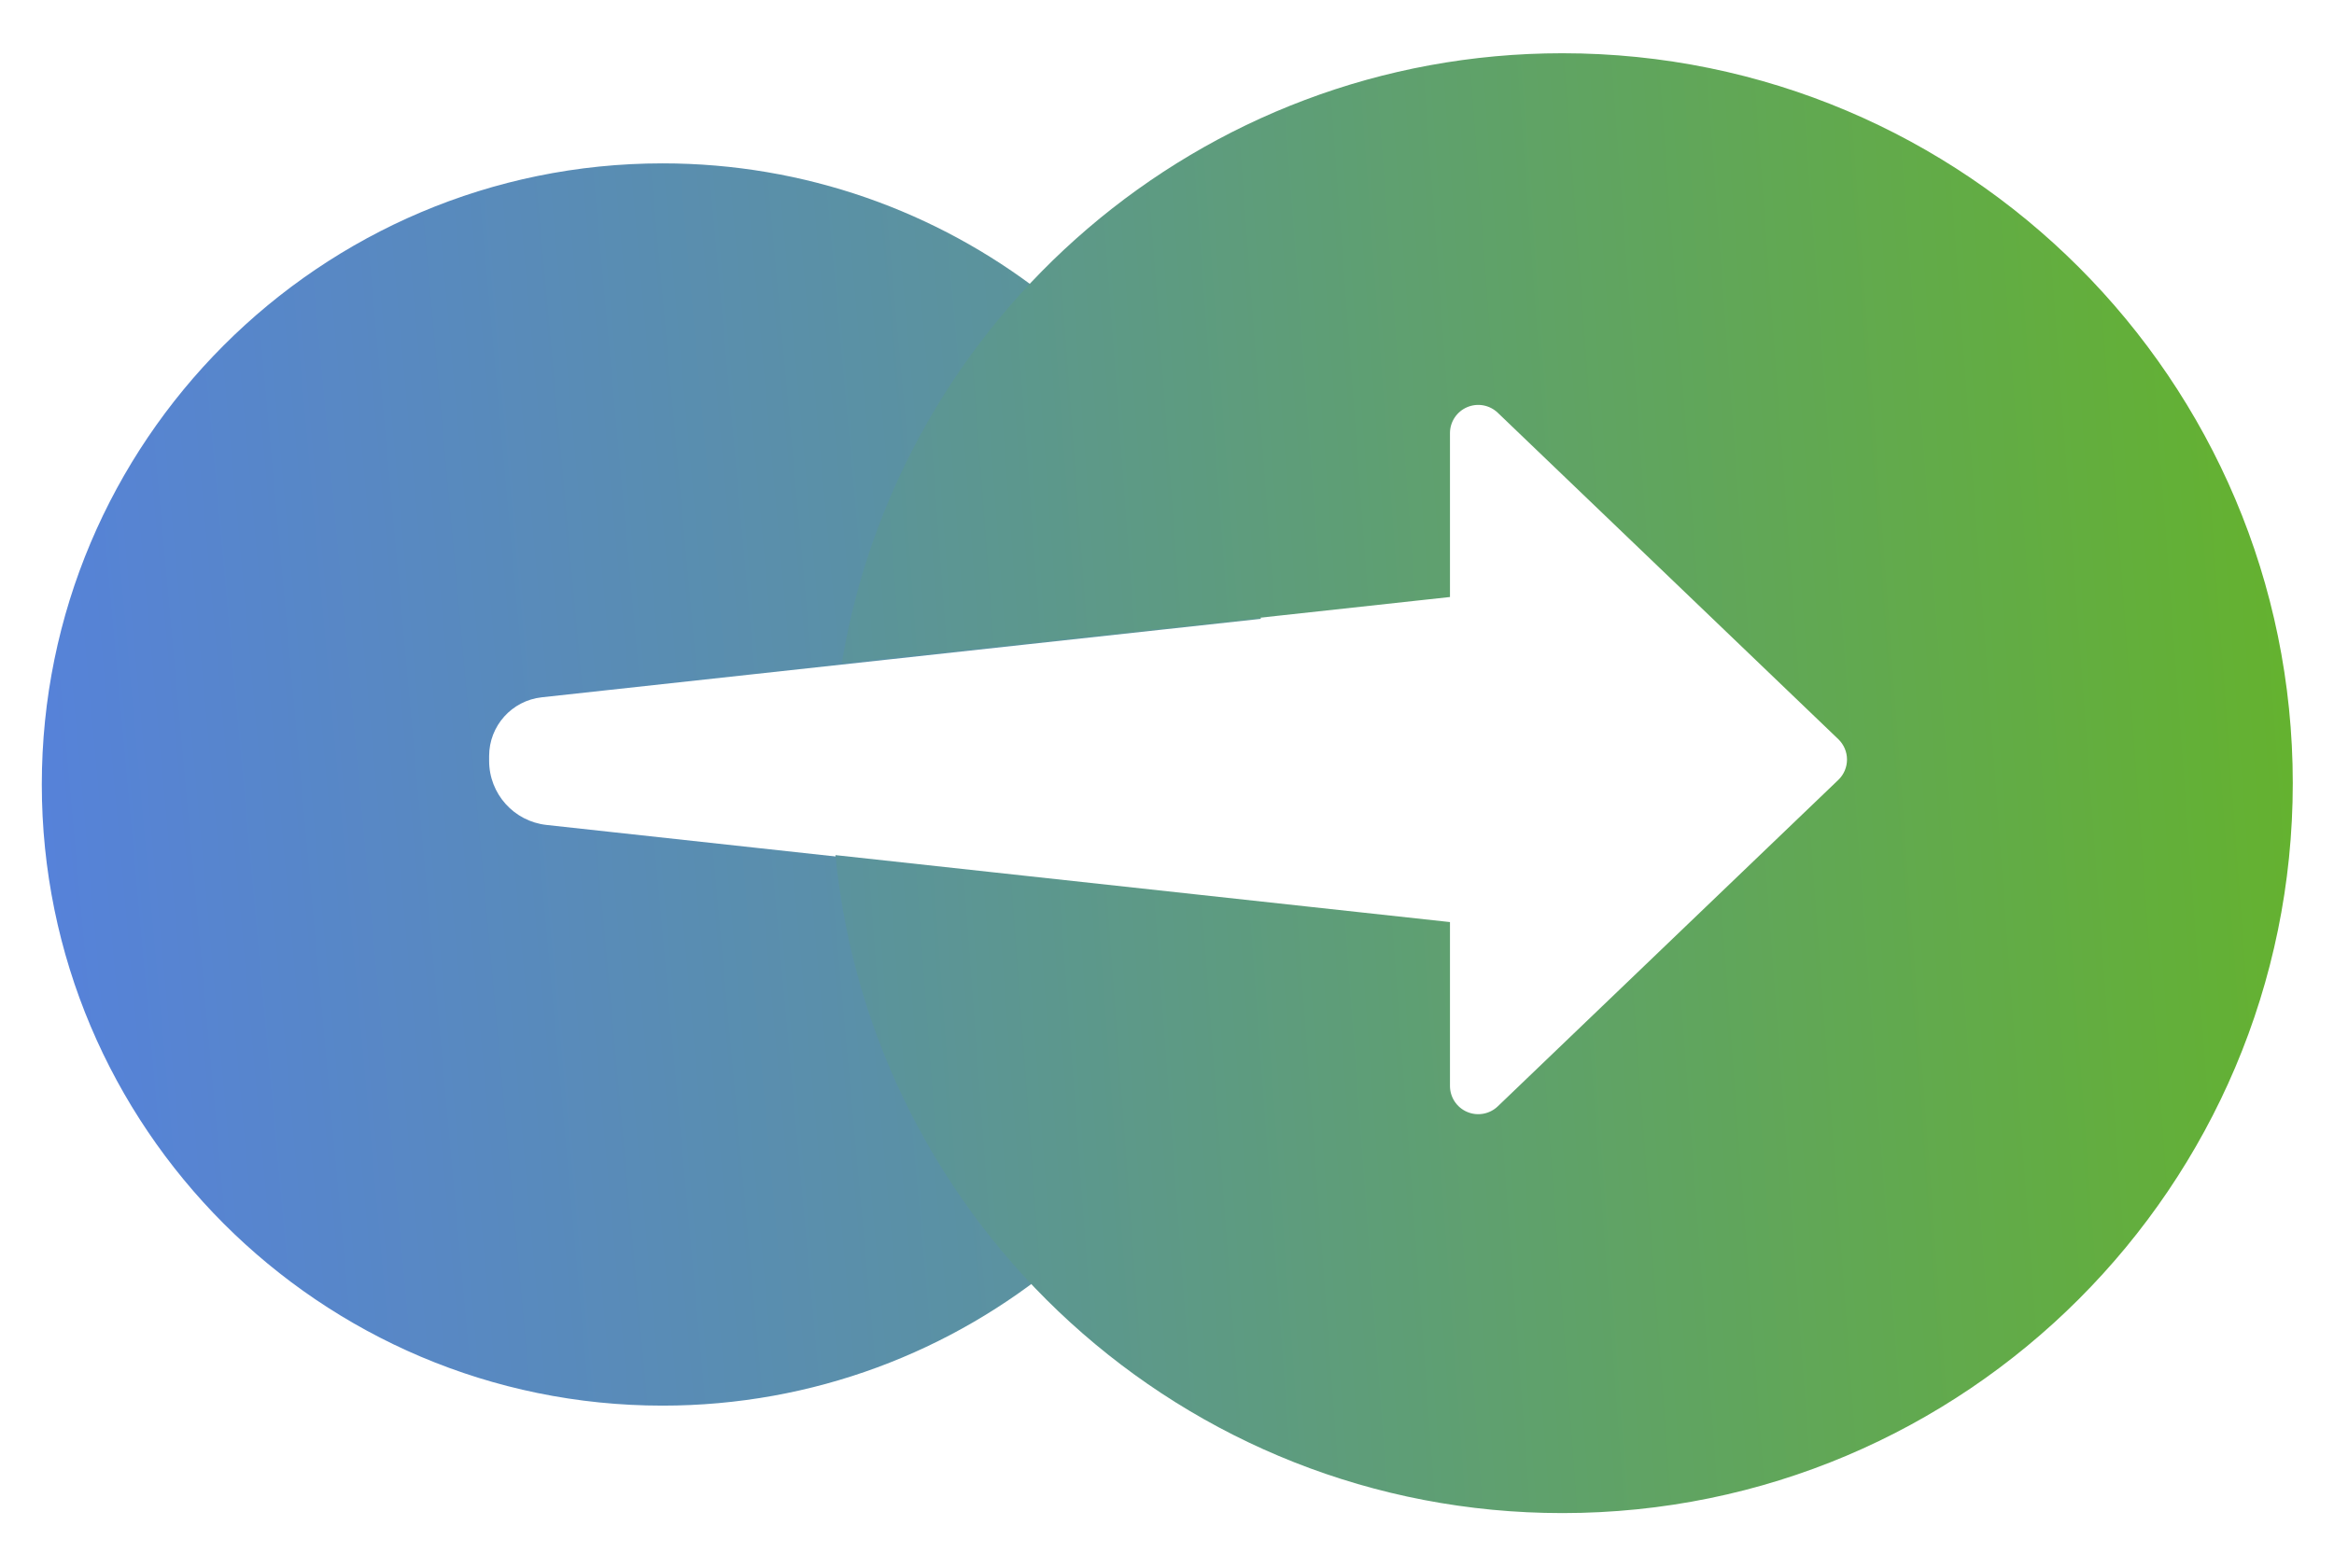 <?xml version="1.0" encoding="UTF-8" standalone="no"?>
<!DOCTYPE svg PUBLIC "-//W3C//DTD SVG 1.1//EN" "http://www.w3.org/Graphics/SVG/1.1/DTD/svg11.dtd">
<svg width="100%" height="100%" viewBox="0 0 1024 688" version="1.1" xmlns="http://www.w3.org/2000/svg" xmlns:xlink="http://www.w3.org/1999/xlink" xml:space="preserve" xmlns:serif="http://www.serif.com/" style="fill-rule:evenodd;clip-rule:evenodd;stroke-linejoin:round;stroke-miterlimit:2;">
    <g transform="matrix(1,0,0,1,0,-2312.09)">
        <g id="Artboard1" transform="matrix(1,0,0,0.672,0,2312.09)">
            <rect x="0" y="0" width="1024" height="1024" style="fill:none;"/>
            <g transform="matrix(0.713,0,0,1.062,212.012,-897.588)">
                <path d="M485.199,1401.13C450.882,1576.81 295.984,1709.56 110.327,1709.56C-100.481,1709.56 -271.63,1538.41 -271.63,1327.6C-271.63,1116.79 -100.481,945.644 110.327,945.644C285.863,945.644 433.901,1064.31 478.525,1225.73L36.021,1273.98C17.587,1275.99 3.624,1291.56 3.624,1310.1L3.624,1313.07C3.624,1333.3 18.86,1350.29 38.974,1352.48L485.199,1401.13Z" style="fill:url(#_Linear1);"/>
            </g>
            <g transform="matrix(0.839,0,0,1.248,592.89,-1145.39)">
                <path d="M-266.494,1264.87C-236.535,1083.86 -79.118,945.644 110.327,945.644C321.134,945.644 492.283,1116.79 492.283,1327.6C492.283,1538.41 321.134,1709.56 110.327,1709.56C-87.777,1709.56 -250.858,1558.41 -269.794,1365.25L51.56,1400.29L51.56,1486.04C51.56,1491.96 55.093,1497.31 60.539,1499.63C65.984,1501.96 72.289,1500.8 76.561,1496.71L254.63,1325.9C257.535,1323.12 259.177,1319.27 259.177,1315.24C259.177,1311.22 257.535,1307.37 254.63,1304.58L76.561,1133.78C72.289,1129.68 65.984,1128.53 60.539,1130.85C55.093,1133.17 51.56,1138.52 51.56,1144.44L51.56,1230.19L-266.494,1264.87Z" style="fill:url(#_Linear2);"/>
            </g>
        </g>
    </g>
    <defs>
        <linearGradient id="_Linear1" x1="0" y1="0" x2="1" y2="0" gradientUnits="userSpaceOnUse" gradientTransform="matrix(1706.33,-125.536,125.536,1706.33,-271.63,1349.48)"><stop offset="0" style="stop-color:rgb(86,130,217);stop-opacity:1"/><stop offset="1" style="stop-color:rgb(100,178,47);stop-opacity:1"/></linearGradient>
        <linearGradient id="_Linear2" x1="0" y1="0" x2="1" y2="0" gradientUnits="userSpaceOnUse" gradientTransform="matrix(1172.7,-86.276,86.276,1172.7,-680.413,1371.42)"><stop offset="0" style="stop-color:rgb(86,130,217);stop-opacity:1"/><stop offset="1" style="stop-color:rgb(100,178,47);stop-opacity:1"/></linearGradient>
    </defs>
</svg>
